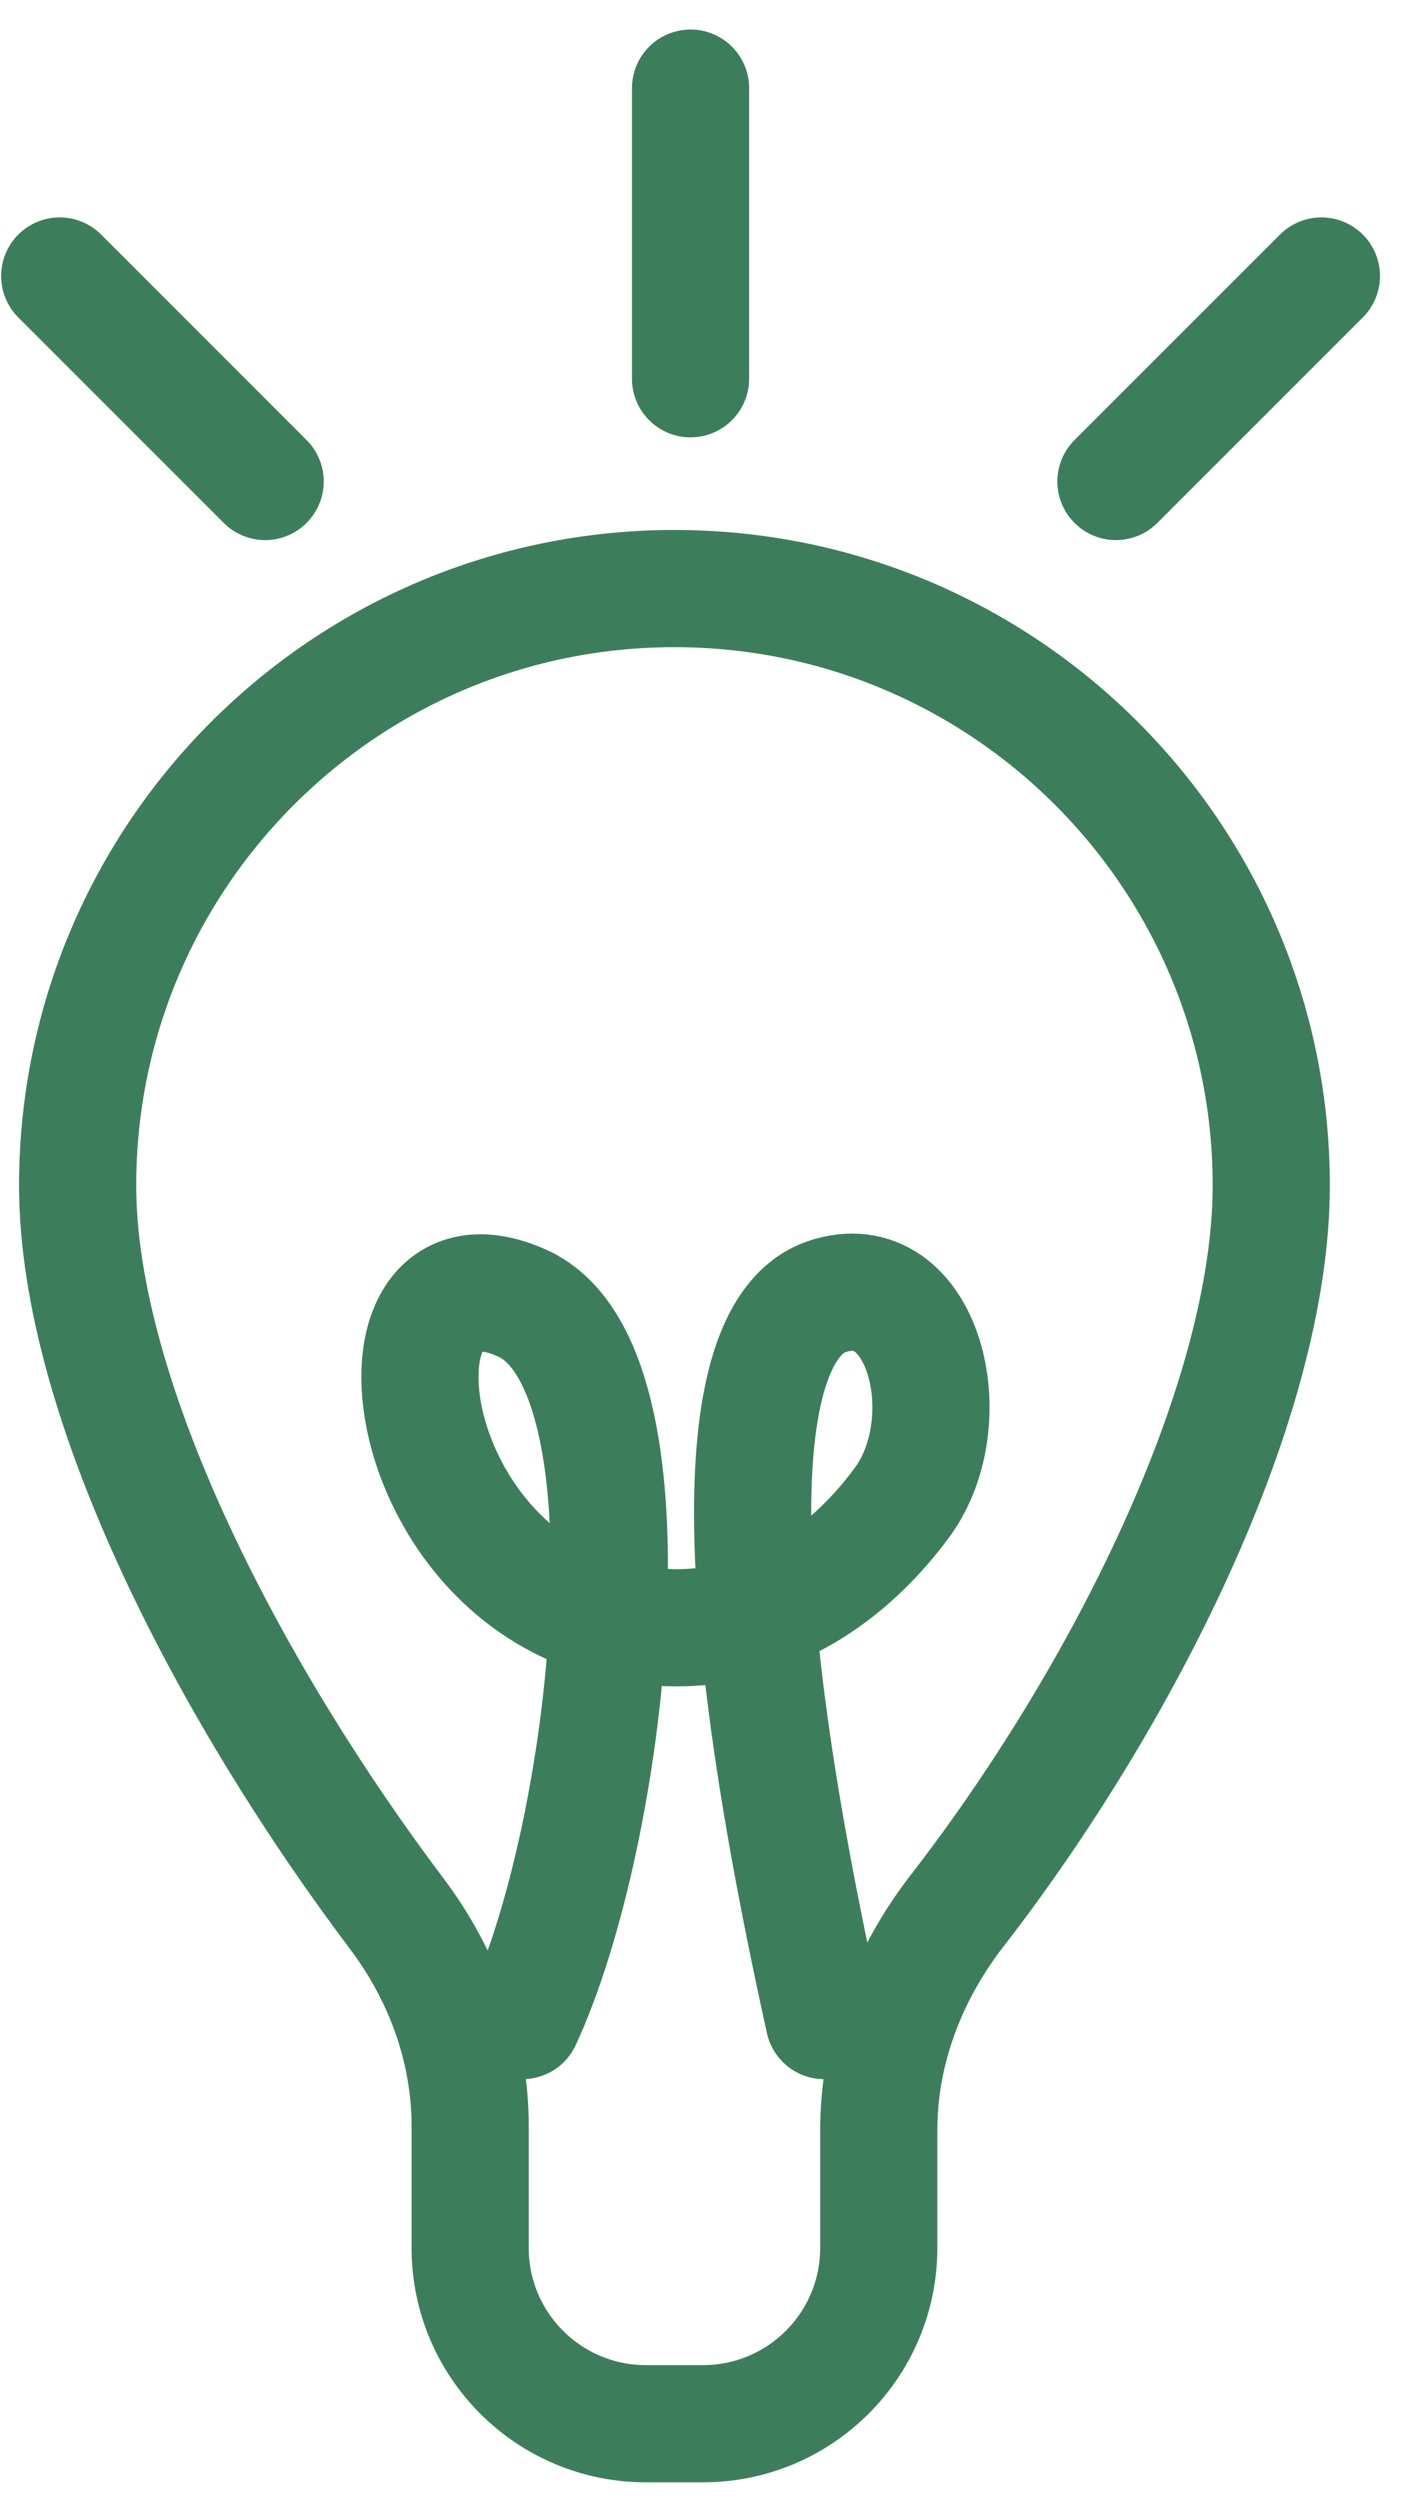 <svg width="36" height="64" viewBox="0 0 36 64" fill="none" xmlns="http://www.w3.org/2000/svg">
<path d="M17.681 9.695L17.681 2.256" stroke="#3C7E5B" stroke-width="3" stroke-linecap="round"/>
<path d="M28.573 12.325L33.834 7.065" stroke="#3C7E5B" stroke-width="3" stroke-linecap="round"/>
<path d="M6.789 12.325L1.529 7.065" stroke="#3C7E5B" stroke-width="3" stroke-linecap="round"/>
<path d="M24.5 48.919C23.281 50.492 22.5 52.442 22.5 54.528V57.541C22.5 60.026 20.485 62.041 18 62.041H16.538C14.053 62.041 12.038 60.026 12.038 57.541V54.418C12.038 52.415 11.32 50.527 10.16 48.987C8.118 46.279 6.058 43.009 4.515 39.692C2.96 36.351 1.988 33.084 1.988 30.347C1.988 21.908 8.829 15.066 17.269 15.066C25.709 15.066 32.55 21.908 32.55 30.347C32.55 33.083 31.619 36.353 30.105 39.681C28.601 42.989 26.573 46.244 24.5 48.919Z" stroke="#3C7E5B" stroke-width="3"/>
<path d="M13.379 51.721C15.614 46.913 16.993 34.993 13.379 33.361C8.862 31.321 10.168 41.667 17.314 41.667C19.935 41.667 21.877 40.117 23.095 38.462C24.648 36.354 23.647 32.35 21.168 33.191C19.27 33.835 18.103 38.186 21.102 51.721" stroke="#3C7E5B" stroke-width="3" stroke-linecap="round"/>
</svg>
